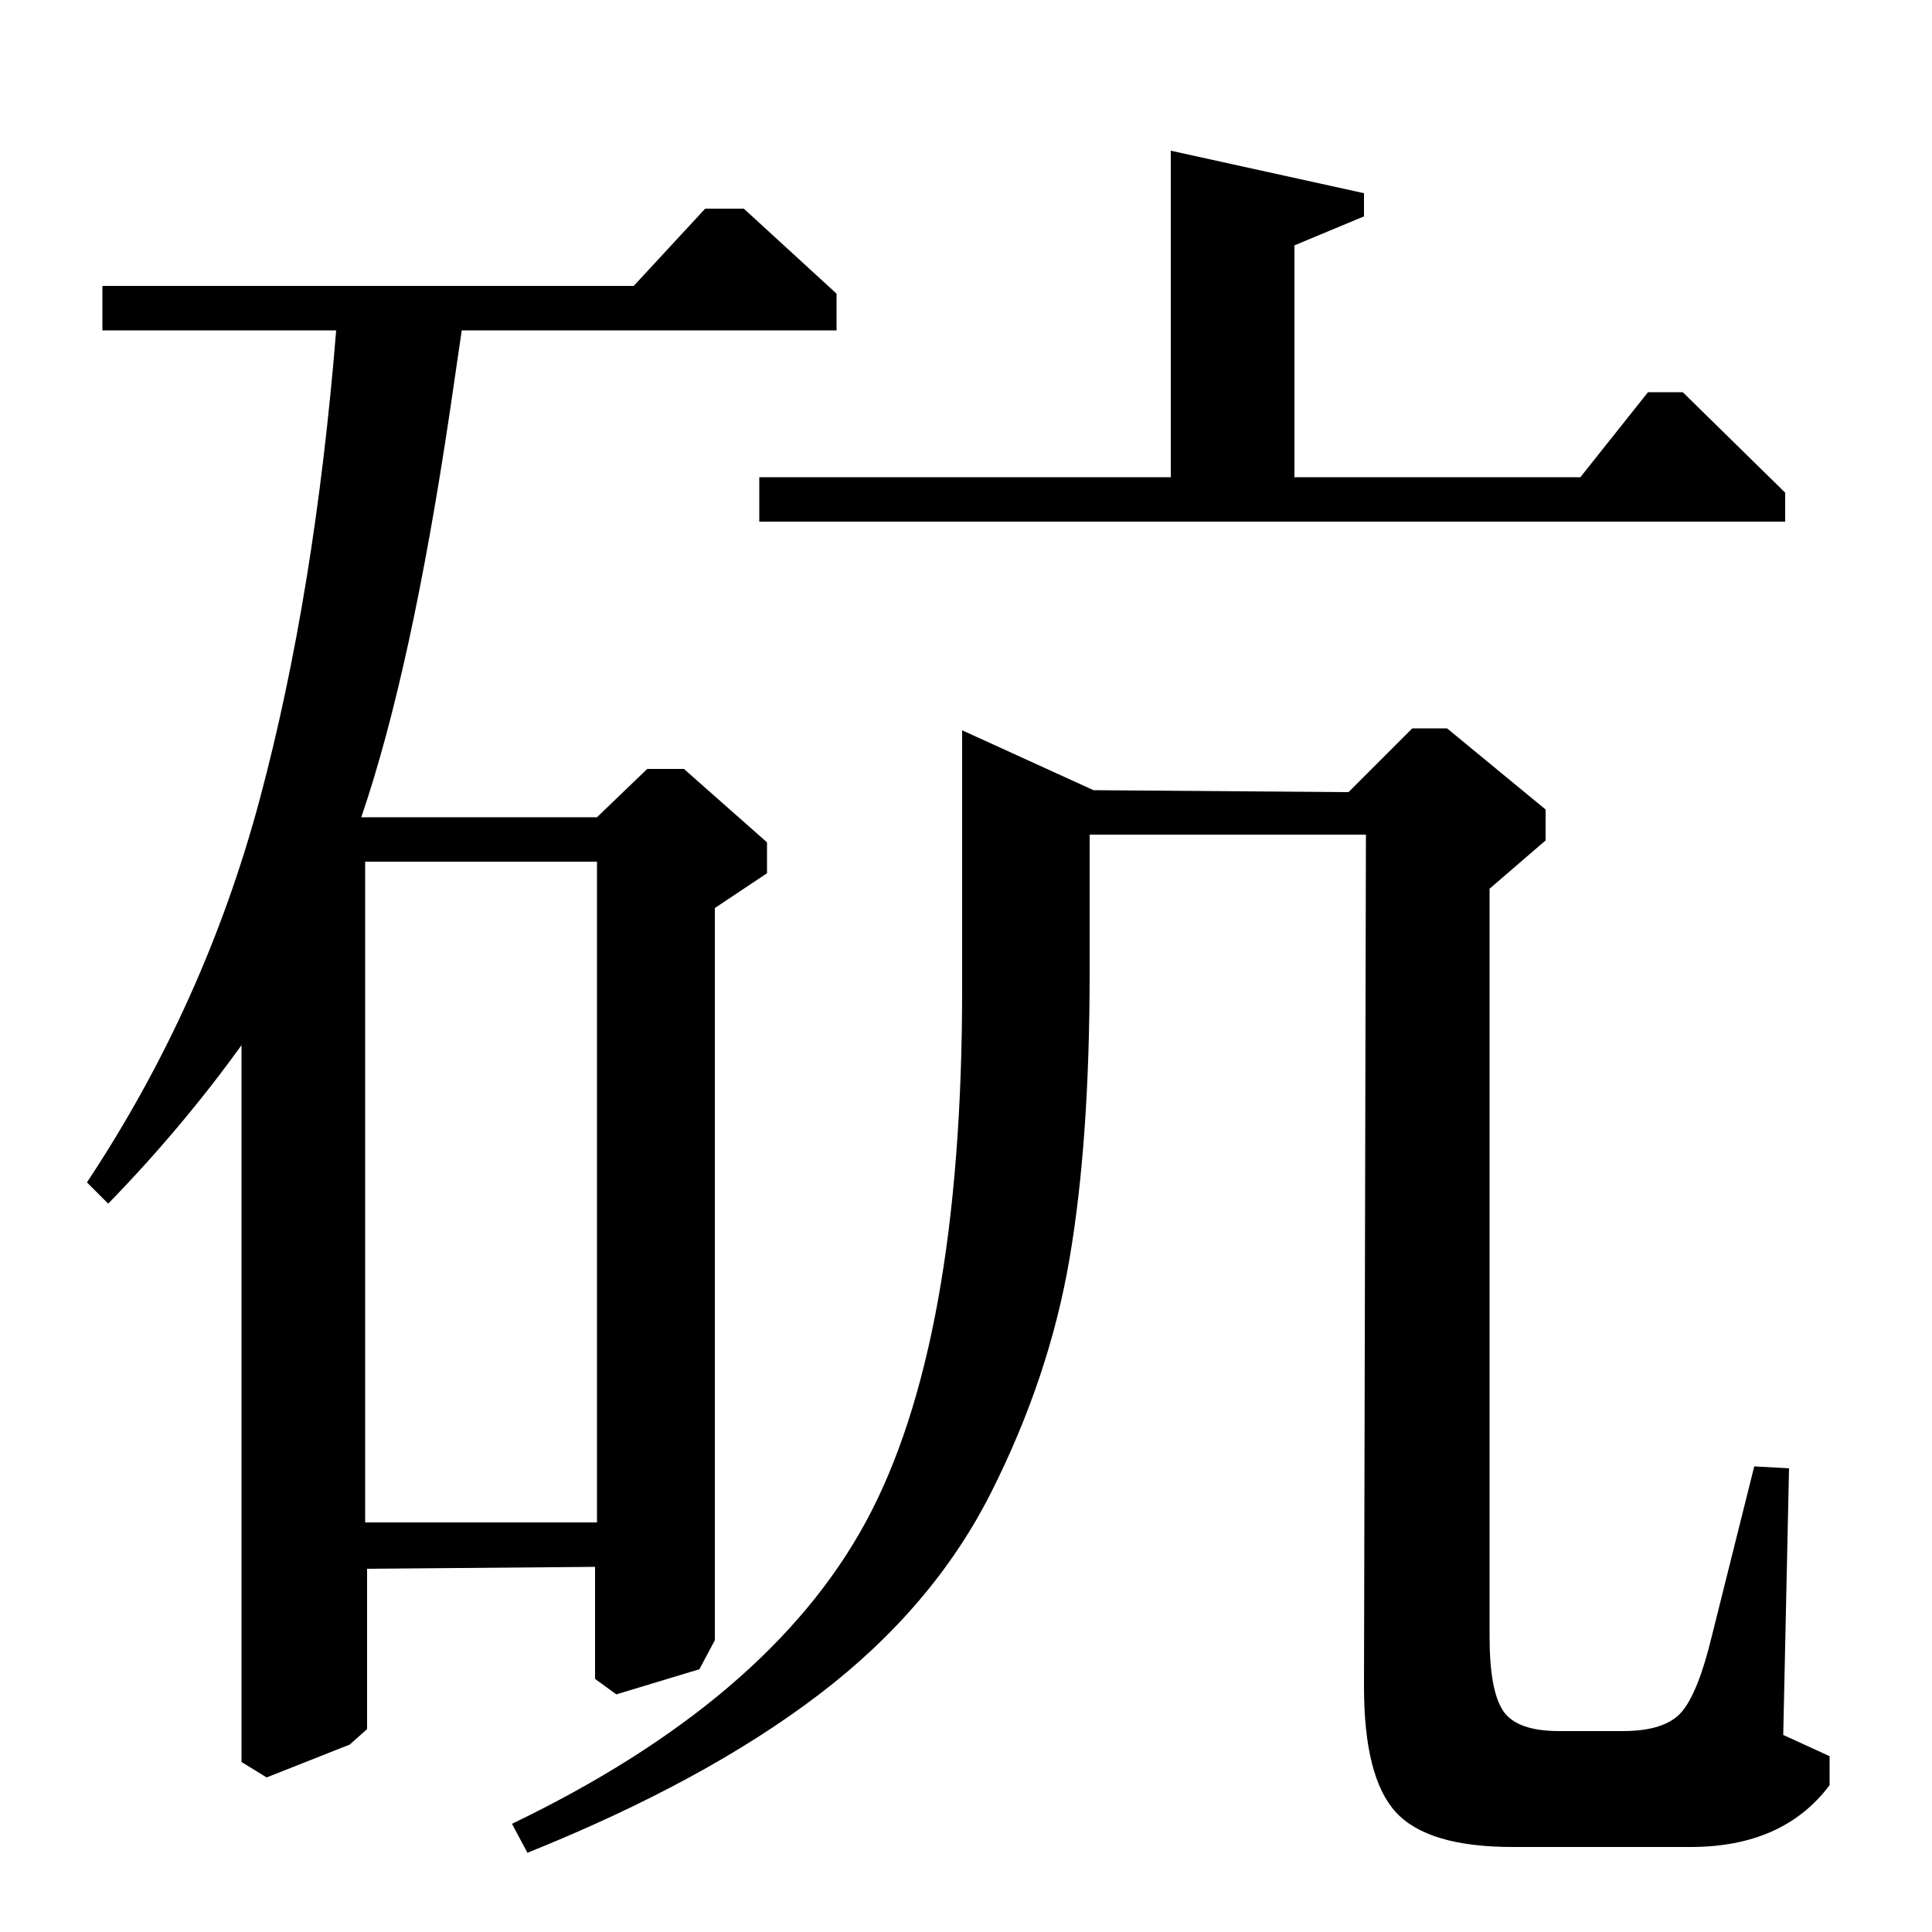 <?xml version="1.0" standalone="no"?>
<!DOCTYPE svg PUBLIC "-//W3C//DTD SVG 1.1//EN" "http://www.w3.org/Graphics/SVG/1.1/DTD/svg11.dtd" >
<svg xmlns="http://www.w3.org/2000/svg" xmlns:xlink="http://www.w3.org/1999/xlink" version="1.1" viewBox="0 -140 1000 1000">
  <g transform="matrix(1 0 0 -1 0 860)">
   <path fill="currentColor"
d="M670 753h148l35 44h18l53 -52v-15h-531v23h213v169l100 -22v-12l-36 -15v-120zM698 590l33 33h18l51 -42v-16l-29 -25v-387q0 -28 7 -38.5t29 -10.5h33q22 0 30.5 10t15.5 39l22 88l18 -1l-3 -138l24 -11v-15q-24 -32 -72 -32h-92q-44 0 -60.5 18t-16.5 65l1 441h-143
v-71q0 -88 -10.5 -149t-40.5 -120.5t-89 -104.5t-151 -82l-8 15q133 64 183 156t50 276v134l68 -31zM328 852l37 40h20l48 -44v-19h-194l-6 -41q-20 -135 -46 -211h122l26 25h19l43 -38v-16l-27 -18v-379l-8 -15l-43 -13l-11 8v58l-118 -1v-83l-9 -8l-43 -17l-13 8v371
q-31 -43 -69 -82l-11 11q61 92 89.5 198.5t39.5 242.5h-121v23h275zM189 212h120v342h-120v-342z" />
  </g>

</svg>
